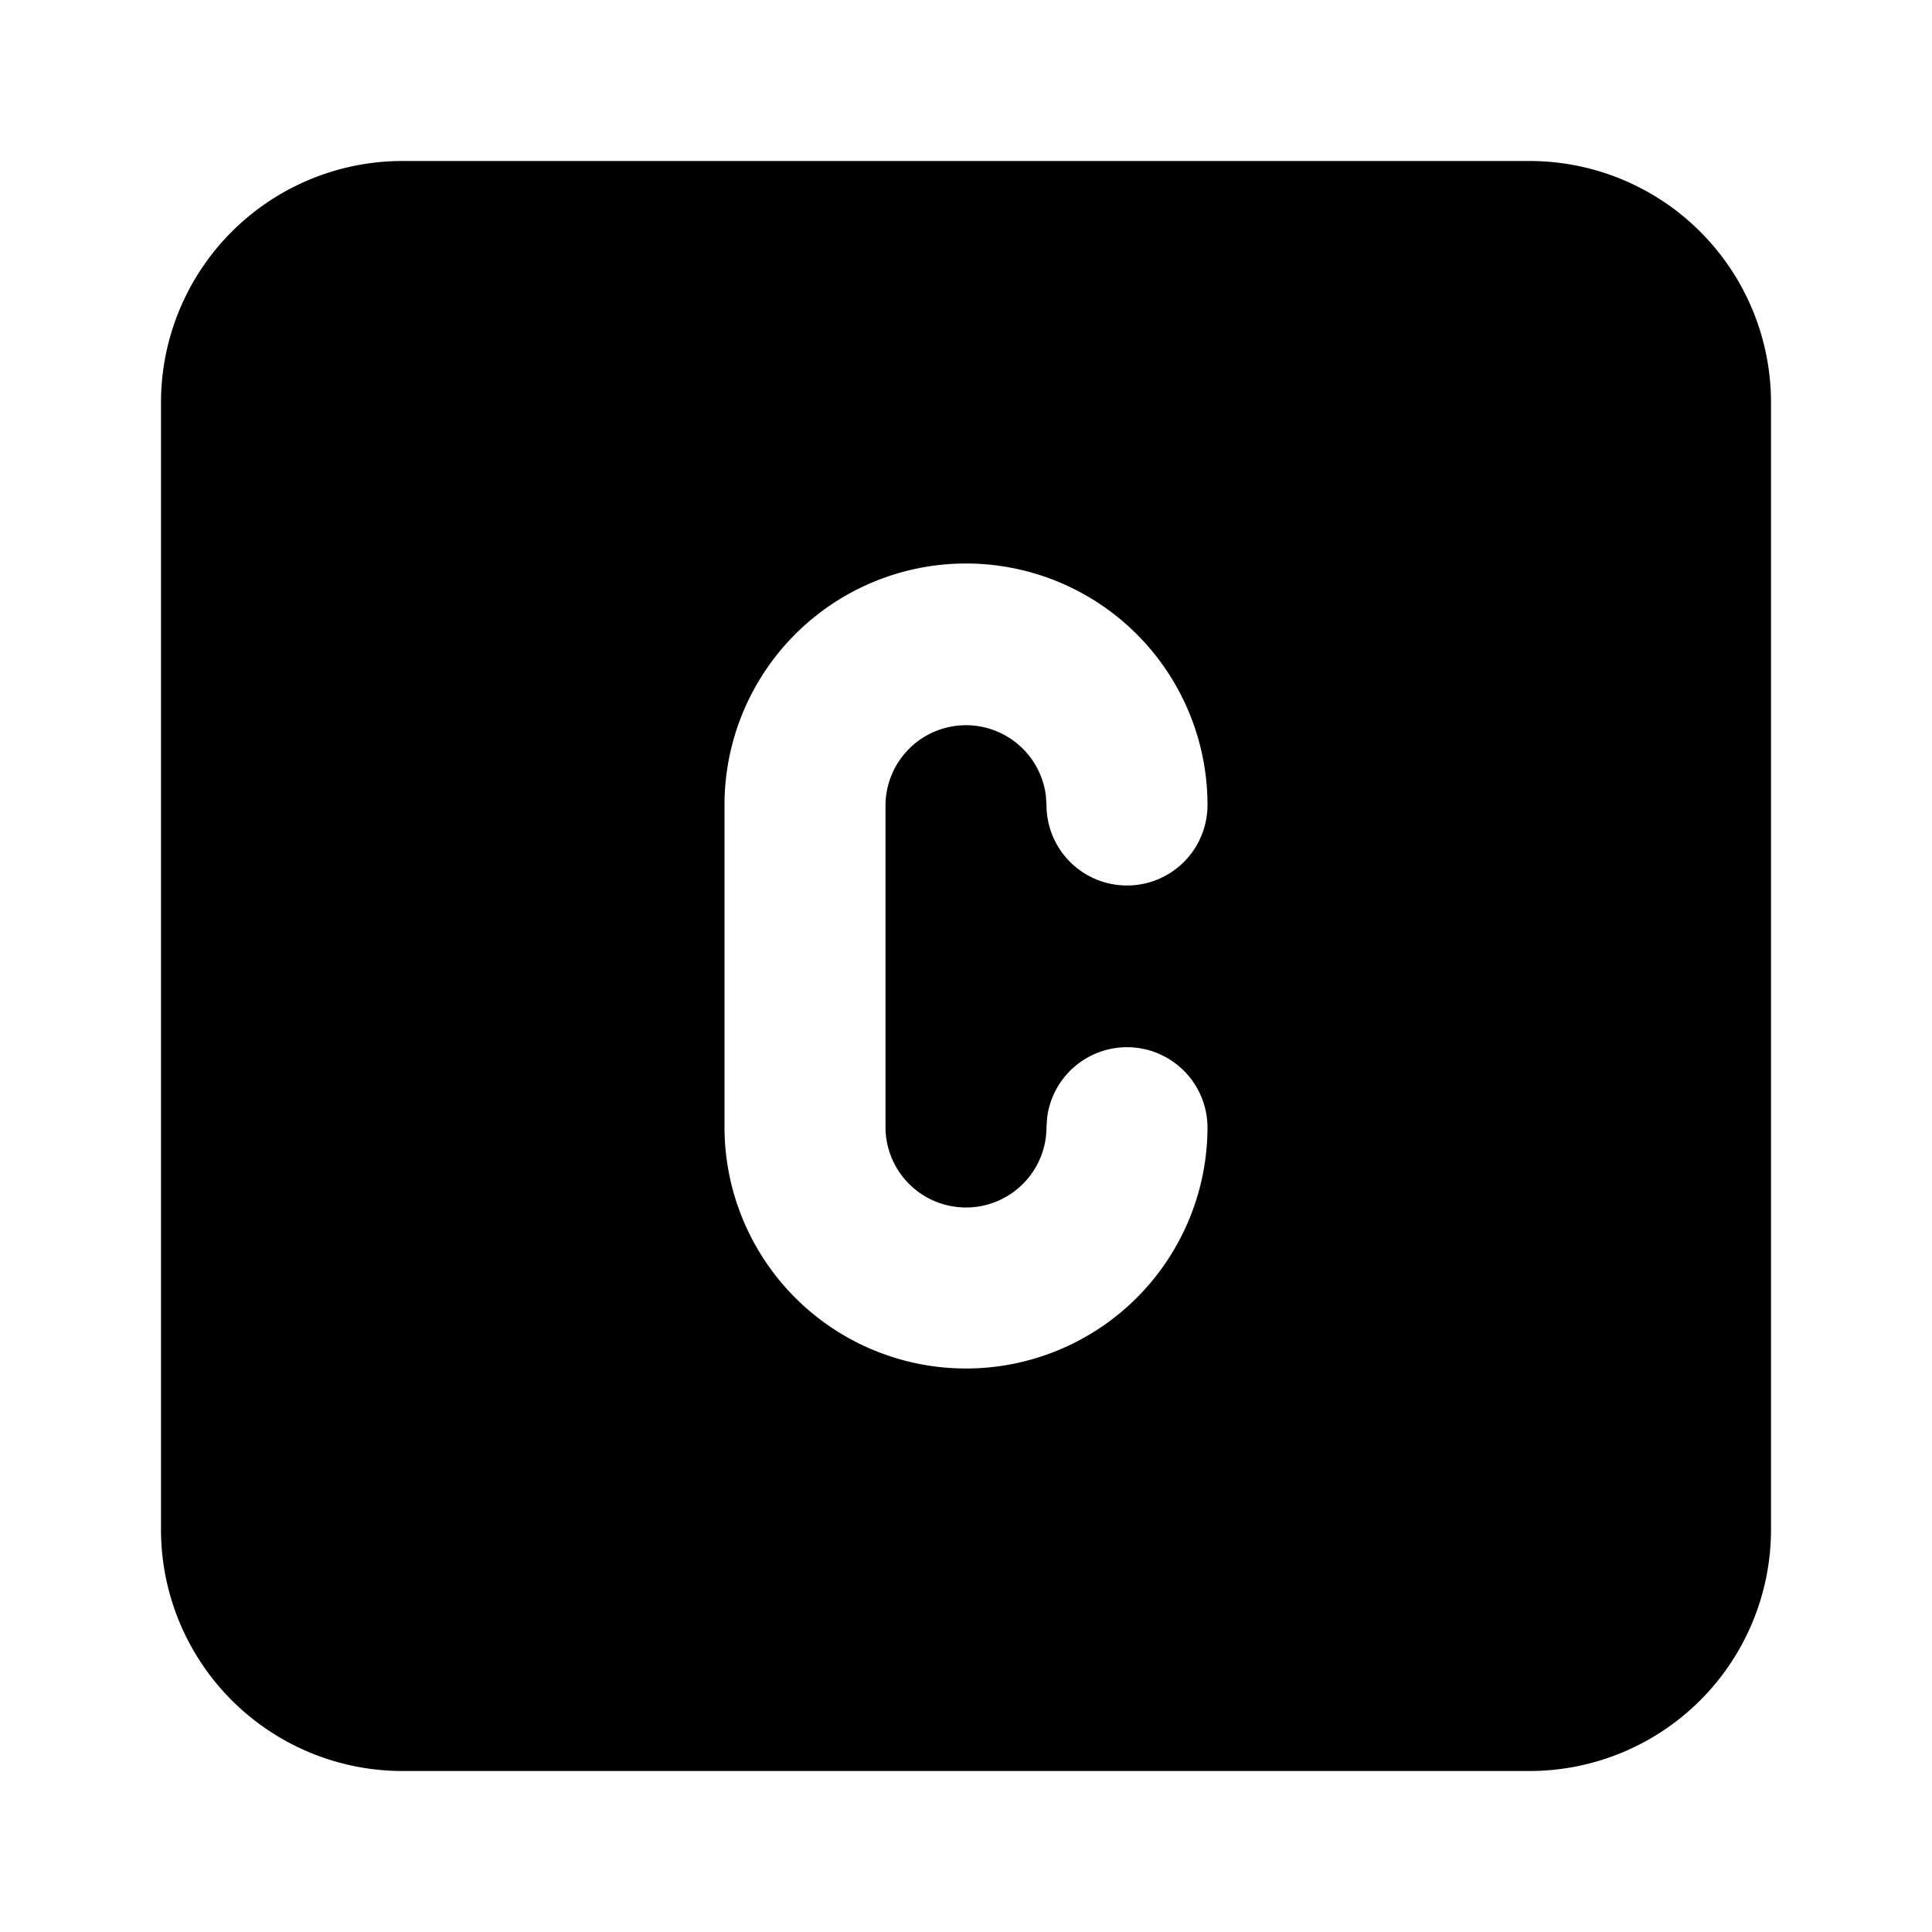 <svg xmlns="http://www.w3.org/2000/svg" width="24" height="24" viewBox="0 0 24 24"><path d="M5 2a3 3 0 0 0-3 3v14a3 3 0 0 0 3 3h14a3 3 0 0 0 3-3V5a3 3 0 0 0-3-3zm7 5a3 3 0 0 1 3 3 1 1 0 0 1-2 0l-.008-.117A1 1 0 0 0 11 10v4a1 1 0 0 0 2 0l.008-.117A1 1 0 0 1 15 14a3 3 0 0 1-6 0v-4a3 3 0 0 1 3-3z"/></svg>